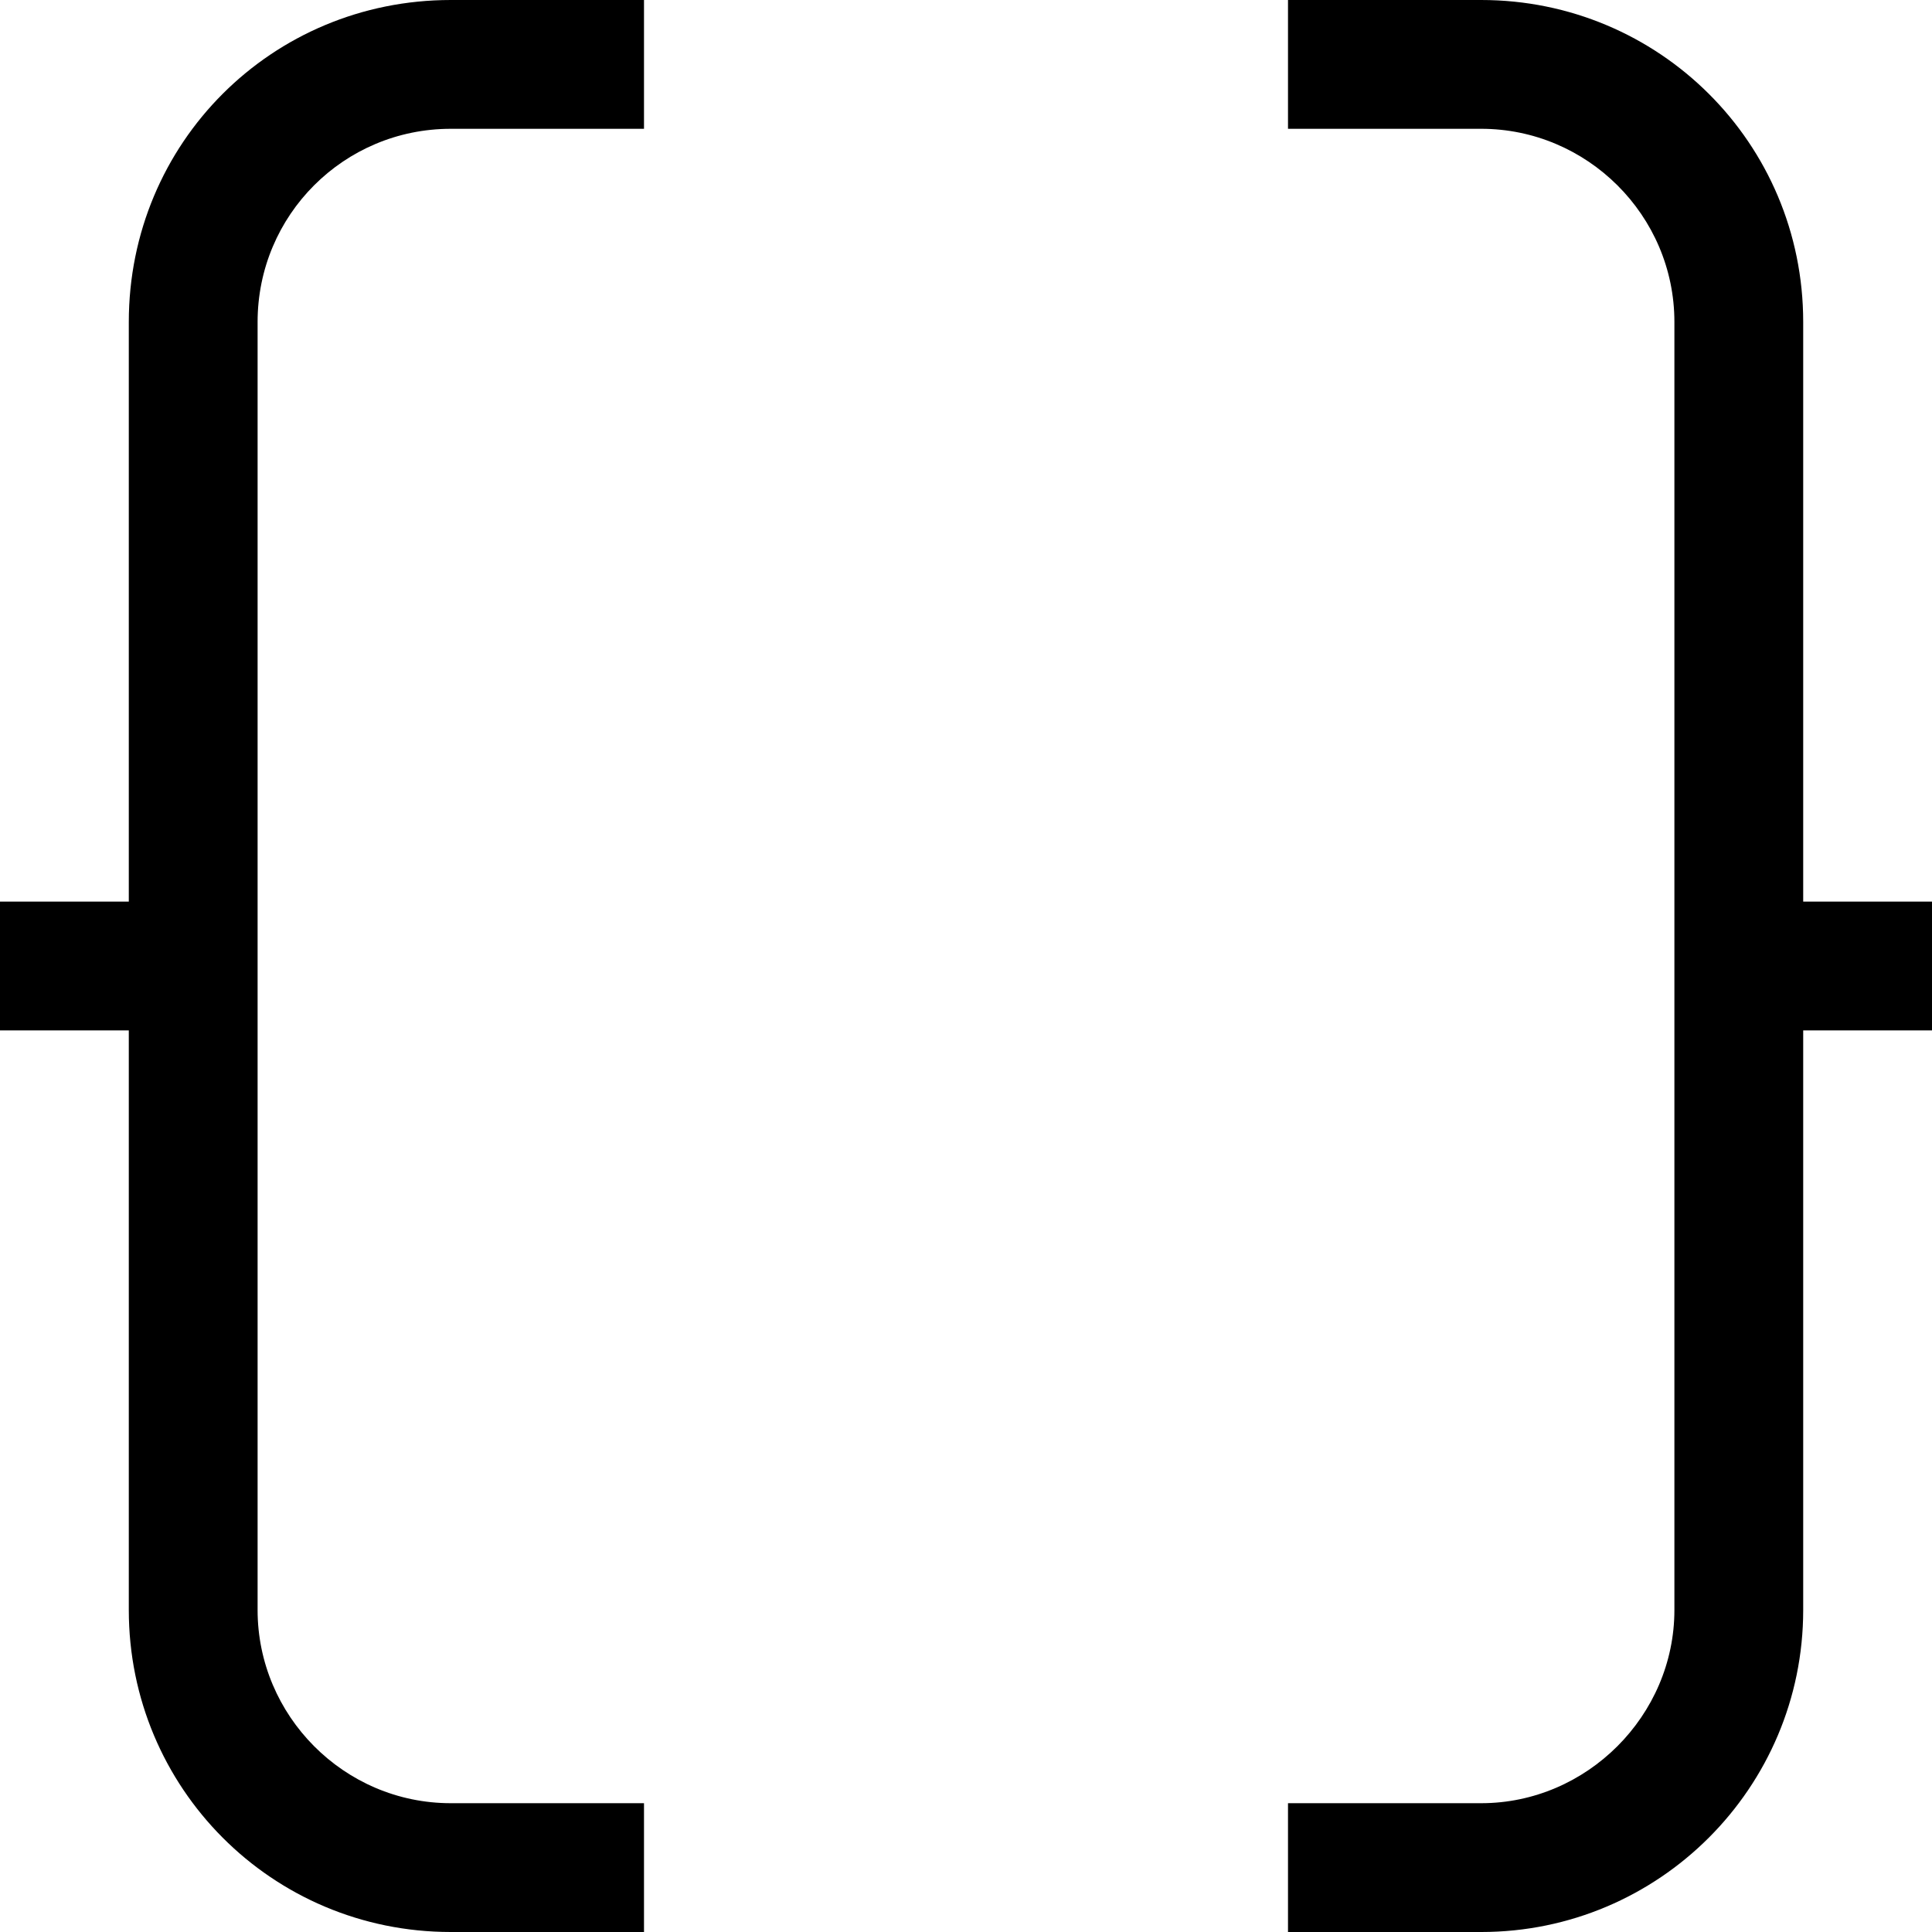 <svg viewBox="0 0 15 15" xmlns="http://www.w3.org/2000/svg"><path fill-rule="evenodd" d="M3.5 1C2.67 1 2 1.67 2 2.5v10c0 .82.67 1.5 1.5 1.5H5v1H3.5C2.11 15 1 13.88 1 12.5V8H0V7h1V2.5C1 1.11 2.11 0 3.5 0H5v1H3.5ZM10 0h1.5C12.88 0 14 1.11 14 2.5V7h1v1h-1v4.5c0 1.38-1.12 2.5-2.5 2.5H10v-1h1.5c.82 0 1.5-.68 1.5-1.5v-10c0-.83-.68-1.5-1.5-1.5H10V0Z"/></svg>